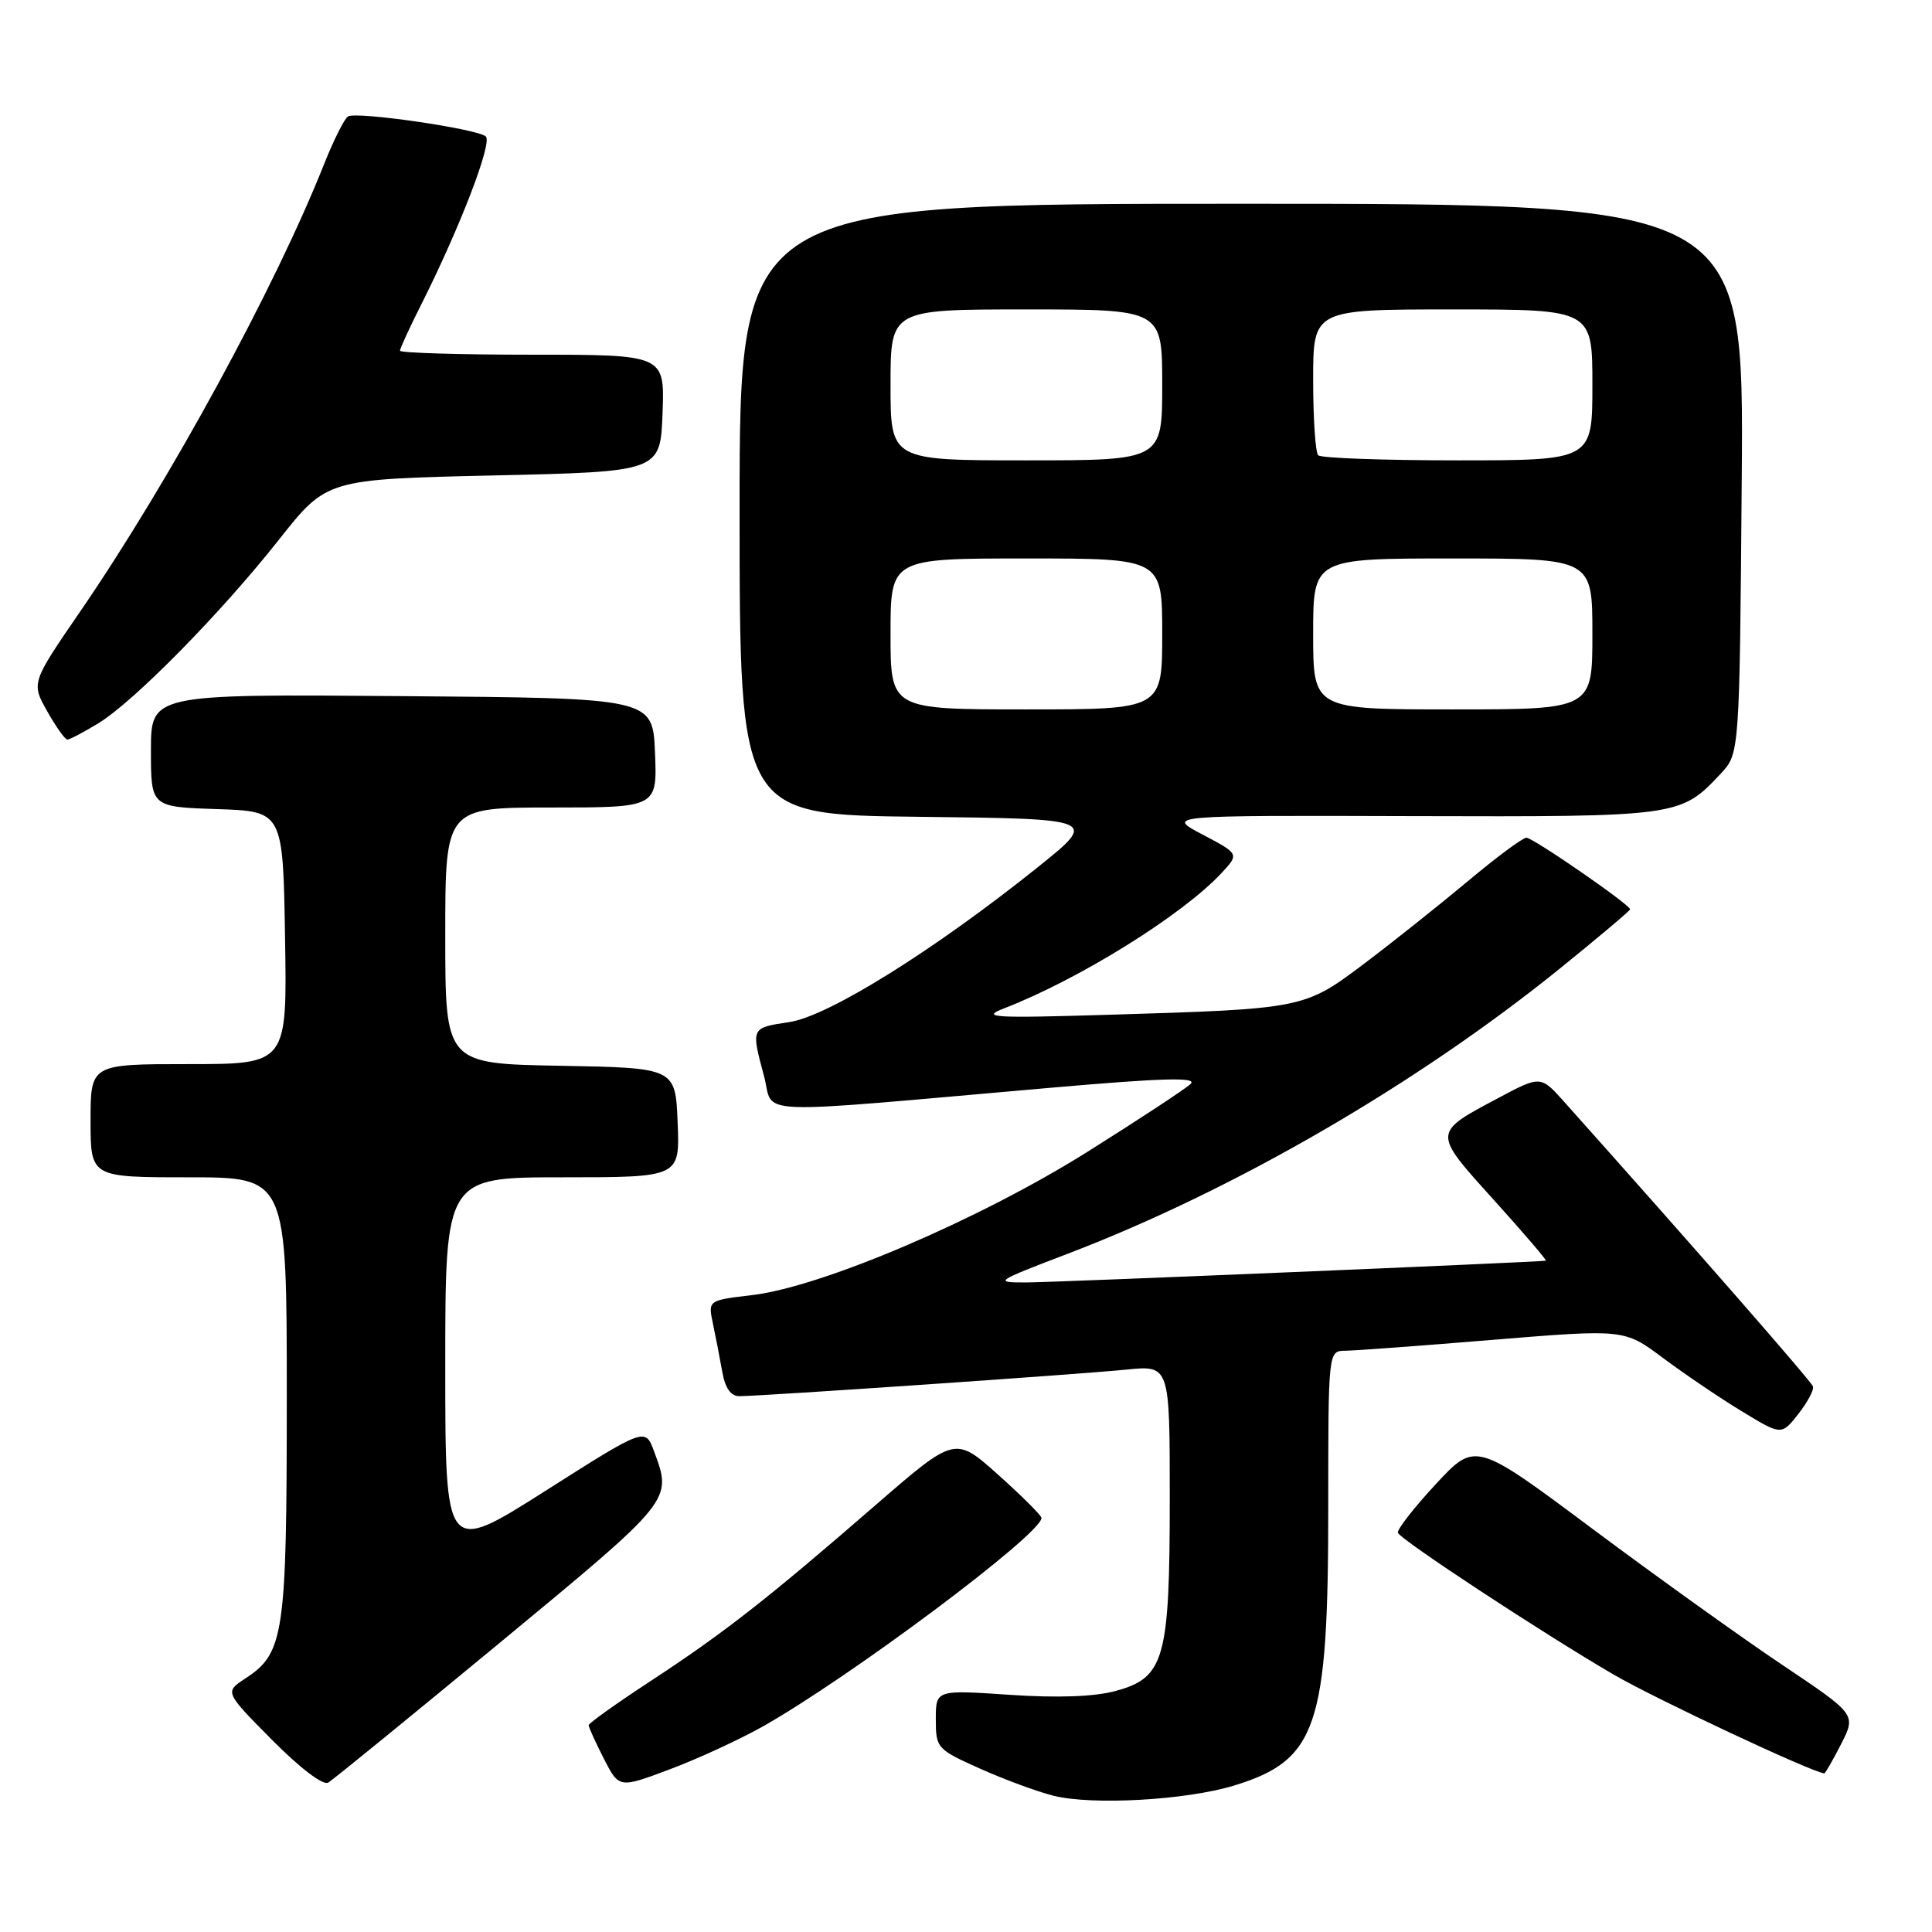 <?xml version="1.0" encoding="UTF-8" standalone="no"?>
<!DOCTYPE svg PUBLIC "-//W3C//DTD SVG 1.1//EN" "http://www.w3.org/Graphics/SVG/1.1/DTD/svg11.dtd" >
<svg xmlns="http://www.w3.org/2000/svg" xmlns:xlink="http://www.w3.org/1999/xlink" version="1.1" viewBox="0 0 256 256">
 <g >
 <path fill="currentColor"
d=" M 163.53 236.59 C 174.51 233.23 176.00 228.82 176.00 199.82 C 176.00 179.00 176.00 179.00 178.25 178.98 C 179.49 178.97 188.31 178.32 197.86 177.53 C 215.23 176.11 215.23 176.11 220.36 179.94 C 223.19 182.05 227.87 185.23 230.78 186.99 C 236.05 190.20 236.05 190.20 238.28 187.37 C 239.50 185.81 240.38 184.17 240.23 183.71 C 240.01 183.04 224.72 165.54 207.32 146.06 C 204.15 142.50 204.15 142.50 198.52 145.50 C 189.78 150.15 189.79 149.98 197.95 159.01 C 201.92 163.41 205.01 167.02 204.83 167.05 C 203.44 167.25 139.52 169.93 136.00 169.93 C 131.63 169.94 131.79 169.83 141.50 166.12 C 163.53 157.70 187.73 143.67 206.75 128.29 C 211.84 124.17 216.00 120.66 216.00 120.49 C 216.00 119.88 203.13 111.00 202.26 111.00 C 201.77 111.00 198.25 113.61 194.44 116.81 C 190.62 120.00 184.45 124.91 180.72 127.72 C 172.83 133.66 172.69 133.68 147.00 134.46 C 131.50 134.93 129.90 134.83 133.03 133.62 C 142.99 129.77 156.69 121.24 161.86 115.68 C 164.21 113.15 164.21 113.15 159.36 110.59 C 154.50 108.04 154.50 108.04 187.07 108.14 C 222.46 108.24 222.68 108.21 228.00 102.52 C 230.50 99.84 230.50 99.84 230.79 63.42 C 231.07 27.00 231.07 27.00 164.54 27.00 C 98.00 27.00 98.00 27.00 98.00 67.48 C 98.00 107.96 98.00 107.96 121.75 108.23 C 145.50 108.50 145.50 108.50 137.50 114.92 C 123.80 125.90 109.76 134.66 104.60 135.43 C 99.48 136.20 99.51 136.14 101.24 142.60 C 102.65 147.87 98.44 147.70 139.26 144.13 C 154.15 142.83 158.71 142.71 157.76 143.63 C 157.07 144.29 150.85 148.38 143.95 152.71 C 129.68 161.65 108.88 170.53 99.64 171.61 C 93.81 172.30 93.81 172.30 94.47 175.40 C 94.83 177.10 95.38 179.96 95.70 181.75 C 96.08 183.93 96.83 185.00 97.97 185.00 C 100.84 185.00 143.12 182.10 149.25 181.48 C 155.00 180.90 155.00 180.90 155.00 198.48 C 155.00 219.84 154.31 222.30 147.83 224.06 C 145.00 224.83 140.13 225.00 133.75 224.57 C 124.00 223.91 124.00 223.91 124.00 227.82 C 124.00 231.62 124.16 231.80 129.83 234.34 C 133.04 235.78 137.43 237.40 139.58 237.94 C 144.73 239.24 157.21 238.53 163.53 236.59 Z  M 66.33 217.59 C 89.21 198.67 89.08 198.83 86.67 192.32 C 85.50 189.14 85.50 189.14 72.25 197.56 C 59.00 205.97 59.00 205.97 59.00 180.99 C 59.00 156.00 59.00 156.00 74.54 156.00 C 90.09 156.00 90.09 156.00 89.79 148.75 C 89.50 141.50 89.50 141.50 74.25 141.22 C 59.00 140.95 59.00 140.95 59.00 123.97 C 59.00 107.00 59.00 107.00 73.04 107.00 C 87.09 107.00 87.09 107.00 86.79 99.75 C 86.50 92.50 86.50 92.50 53.25 92.24 C 20.00 91.97 20.00 91.97 20.00 99.45 C 20.00 106.92 20.00 106.92 28.75 107.21 C 37.50 107.50 37.50 107.50 37.77 124.25 C 38.05 141.00 38.05 141.00 25.02 141.00 C 12.00 141.00 12.00 141.00 12.00 148.50 C 12.00 156.00 12.00 156.00 25.00 156.00 C 38.00 156.00 38.00 156.00 38.00 185.03 C 38.00 216.63 37.65 219.04 32.52 222.40 C 29.76 224.20 29.76 224.20 36.05 230.55 C 39.77 234.30 42.82 236.62 43.50 236.20 C 44.14 235.82 54.41 227.44 66.33 217.59 Z  M 101.00 228.81 C 112.56 222.30 138.00 203.28 138.00 201.14 C 138.00 200.81 135.42 198.24 132.27 195.42 C 126.55 190.30 126.55 190.30 116.02 199.43 C 101.68 211.88 95.91 216.39 86.25 222.72 C 81.71 225.69 78.00 228.34 78.00 228.60 C 78.00 228.87 78.91 230.86 80.01 233.03 C 82.03 236.97 82.03 236.97 88.76 234.44 C 92.47 233.05 97.97 230.51 101.00 228.81 Z  M 243.96 231.09 C 245.95 227.17 245.95 227.17 236.23 220.65 C 230.88 217.07 219.53 208.93 211.00 202.57 C 195.50 191.00 195.50 191.00 190.23 196.68 C 187.33 199.81 185.08 202.70 185.23 203.10 C 185.58 204.03 204.32 216.35 213.78 221.87 C 219.28 225.08 240.15 234.87 241.73 234.98 C 241.86 234.99 242.86 233.24 243.96 231.09 Z  M 13.00 95.86 C 17.73 92.98 29.25 81.27 36.97 71.50 C 43.29 63.50 43.29 63.50 65.39 63.00 C 87.50 62.50 87.50 62.50 87.79 54.75 C 88.08 47.00 88.08 47.00 70.54 47.00 C 60.89 47.00 53.00 46.76 53.00 46.47 C 53.00 46.18 54.29 43.37 55.88 40.22 C 60.96 30.11 65.28 18.87 64.37 18.08 C 63.22 17.06 47.23 14.74 46.11 15.43 C 45.64 15.72 44.21 18.56 42.95 21.73 C 36.42 38.18 22.49 63.73 10.65 80.99 C 4.14 90.48 4.14 90.48 6.25 94.24 C 7.42 96.31 8.62 98.00 8.93 98.00 C 9.25 97.99 11.07 97.03 13.00 95.86 Z  M 118.00 84.00 C 118.00 74.00 118.00 74.00 136.00 74.00 C 154.00 74.00 154.00 74.00 154.00 84.00 C 154.00 94.00 154.00 94.00 136.00 94.00 C 118.00 94.00 118.00 94.00 118.00 84.00 Z  M 174.00 84.00 C 174.00 74.00 174.00 74.00 192.50 74.00 C 211.00 74.00 211.00 74.00 211.00 84.00 C 211.00 94.00 211.00 94.00 192.50 94.00 C 174.00 94.00 174.00 94.00 174.00 84.00 Z  M 118.00 51.00 C 118.00 41.00 118.00 41.00 136.00 41.00 C 154.00 41.00 154.00 41.00 154.00 51.00 C 154.00 61.00 154.00 61.00 136.00 61.00 C 118.00 61.00 118.00 61.00 118.00 51.00 Z  M 174.67 60.33 C 174.30 59.97 174.00 55.47 174.00 50.33 C 174.00 41.00 174.00 41.00 192.50 41.00 C 211.00 41.00 211.00 41.00 211.00 51.00 C 211.00 61.00 211.00 61.00 193.17 61.00 C 183.36 61.00 175.03 60.70 174.67 60.33 Z "/>
</g>
</svg>